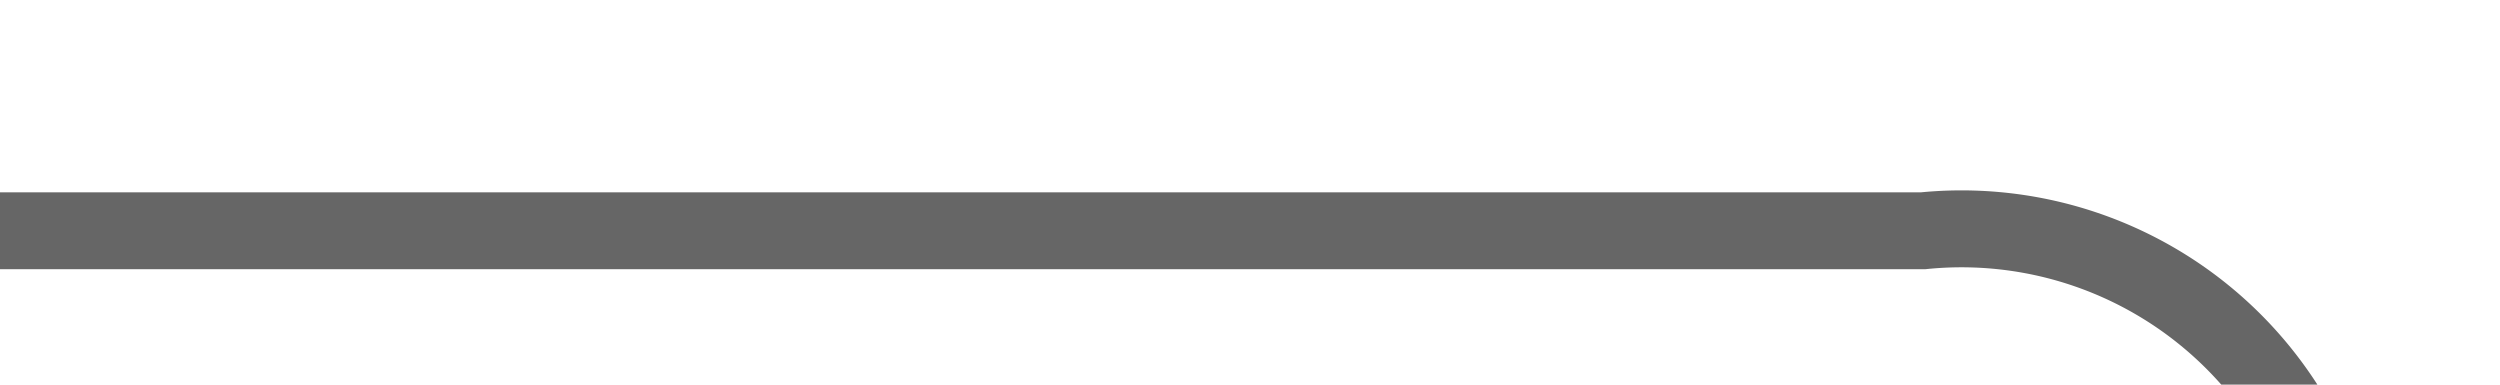 ﻿<?xml version="1.0" encoding="utf-8"?>
<svg version="1.1" width="32.5px" height="5px" viewBox="660 692.5  32.5 5" xmlns:xlink="http://www.w3.org/1999/xlink" xmlns="http://www.w3.org/2000/svg">
  <path d="M 660 695.5  L 685 695.5  A 5 5 0 0 1 690.5 700.5 L 690.5 1171  A 5 5 0 0 0 695.5 1176.5 L 706 1176.5  " stroke-width="1" stroke="#666666" fill="none" />
  <path d="M 700.946 1171.854  L 705.593 1176.5  L 700.946 1181.146  L 701.654 1181.854  L 706.654 1176.854  L 707.007 1176.5  L 706.654 1176.146  L 701.654 1171.146  L 700.946 1171.854  Z " fill-rule="nonzero" fill="#666666" stroke="none" />
</svg>
